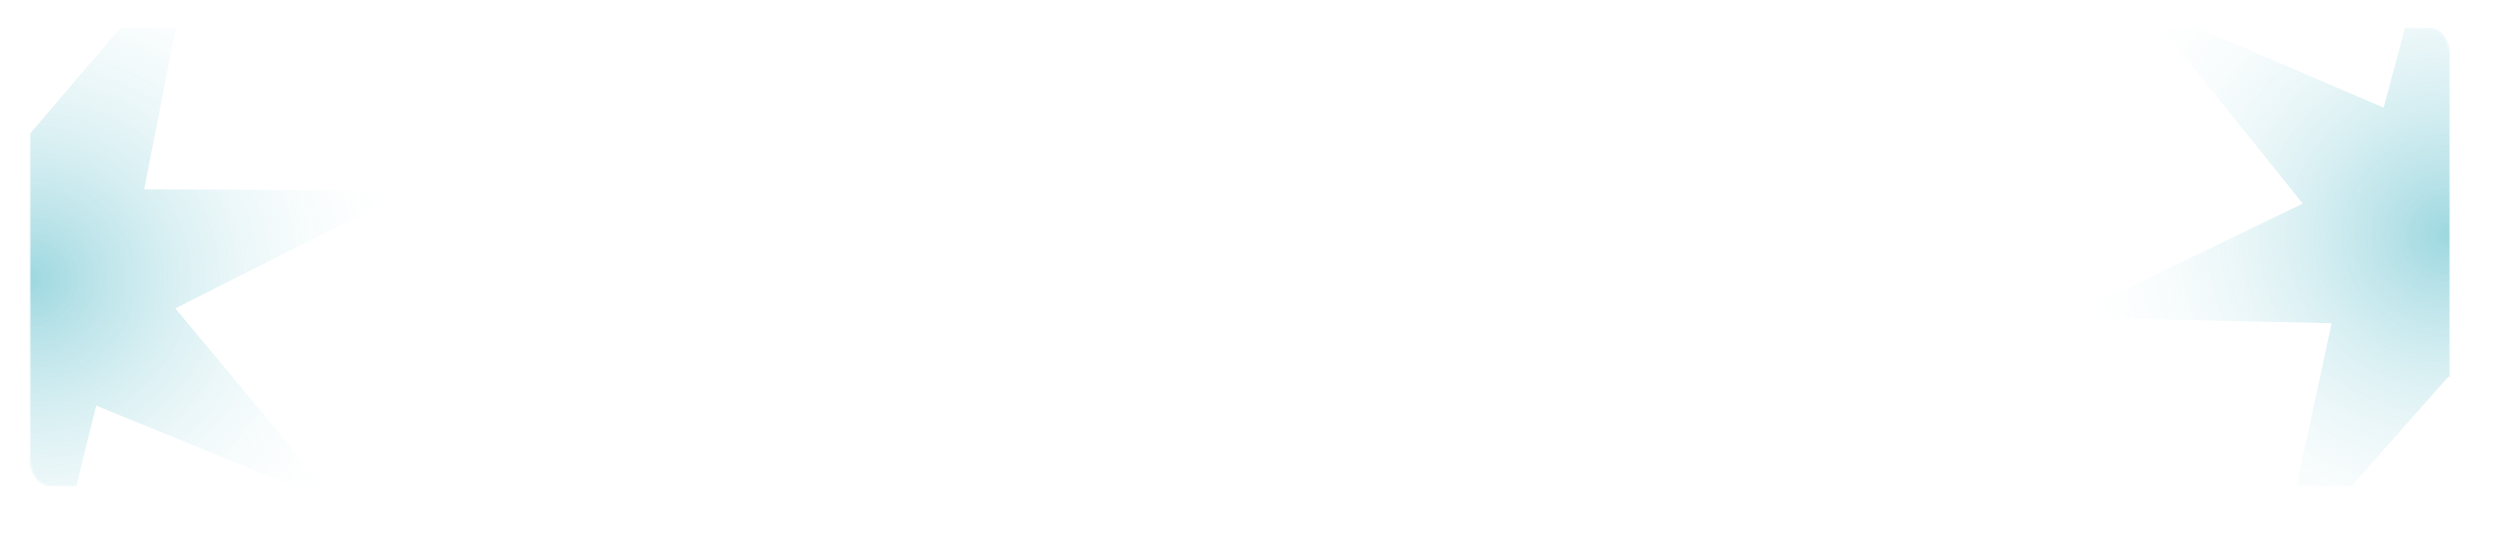 <svg width="1240" height="267" viewBox="0 0 1240 267" fill="none" xmlns="http://www.w3.org/2000/svg">
<mask id="mask0_20_64" style="mask-type:alpha" maskUnits="userSpaceOnUse" x="15" y="14" width="1200" height="227">
<path d="M15 26.971C15 19.808 19.368 14 24.756 14H1205.24C1210.63 14 1215 19.808 1215 26.971V228.029C1215 235.192 1210.63 241 1205.24 241H24.756C19.368 241 15 235.192 15 228.029V26.971Z" fill="url(#paint0_linear_20_64)"/>
</mask>
<g mask="url(#mask0_20_64)">
<path d="M1214.47 -67L1246.65 53.41L1366.26 2.124L1286.77 100.986L1403.75 157.443L1272.45 160.313L1298.71 282L1214.47 186.716L1130.24 282L1156.49 160.313L1025.19 157.443L1142.17 100.986L1062.68 2.124L1182.3 53.41L1214.47 -67Z" fill="url(#paint1_angular_20_64)"/>
<path d="M17.794 322.123L-16.625 202.272L-135.263 255.558L-57.629 155.376L-175.645 100.892L-44.419 95.818L-72.945 -25.409L13.058 68.446L95.504 -28.237L71.52 93.872L202.854 94.537L86.945 152.949L168.27 250.462L47.717 201.192L17.794 322.123Z" fill="url(#paint2_angular_20_64)"/>
</g>
<defs>
<linearGradient id="paint0_linear_20_64" x1="615" y1="14" x2="615" y2="241" gradientUnits="userSpaceOnUse">
<stop stop-color="#A4CDD2" stop-opacity="0.56"/>
<stop offset="0.443" stop-color="#9DD8E0" stop-opacity="0.557"/>
<stop offset="1" stop-color="#9DD8E0" stop-opacity="0.557"/>
<stop offset="1" stop-color="white" stop-opacity="0"/>
</linearGradient>
<radialGradient id="paint1_angular_20_64" cx="0" cy="0" r="1" gradientUnits="userSpaceOnUse" gradientTransform="translate(1214.47 116.591) rotate(90) scale(183.591 194.147)">
<stop stop-color="#4FB8C7"/>
<stop offset="1" stop-color="white" stop-opacity="0"/>
</radialGradient>
<radialGradient id="paint2_angular_20_64" cx="0" cy="0" r="1" gradientUnits="userSpaceOnUse" gradientTransform="translate(14.367 138.561) rotate(-91.069) scale(183.594 194.144)">
<stop stop-color="#4FB8C7"/>
<stop offset="1" stop-color="white" stop-opacity="0"/>
</radialGradient>
</defs>
</svg>
